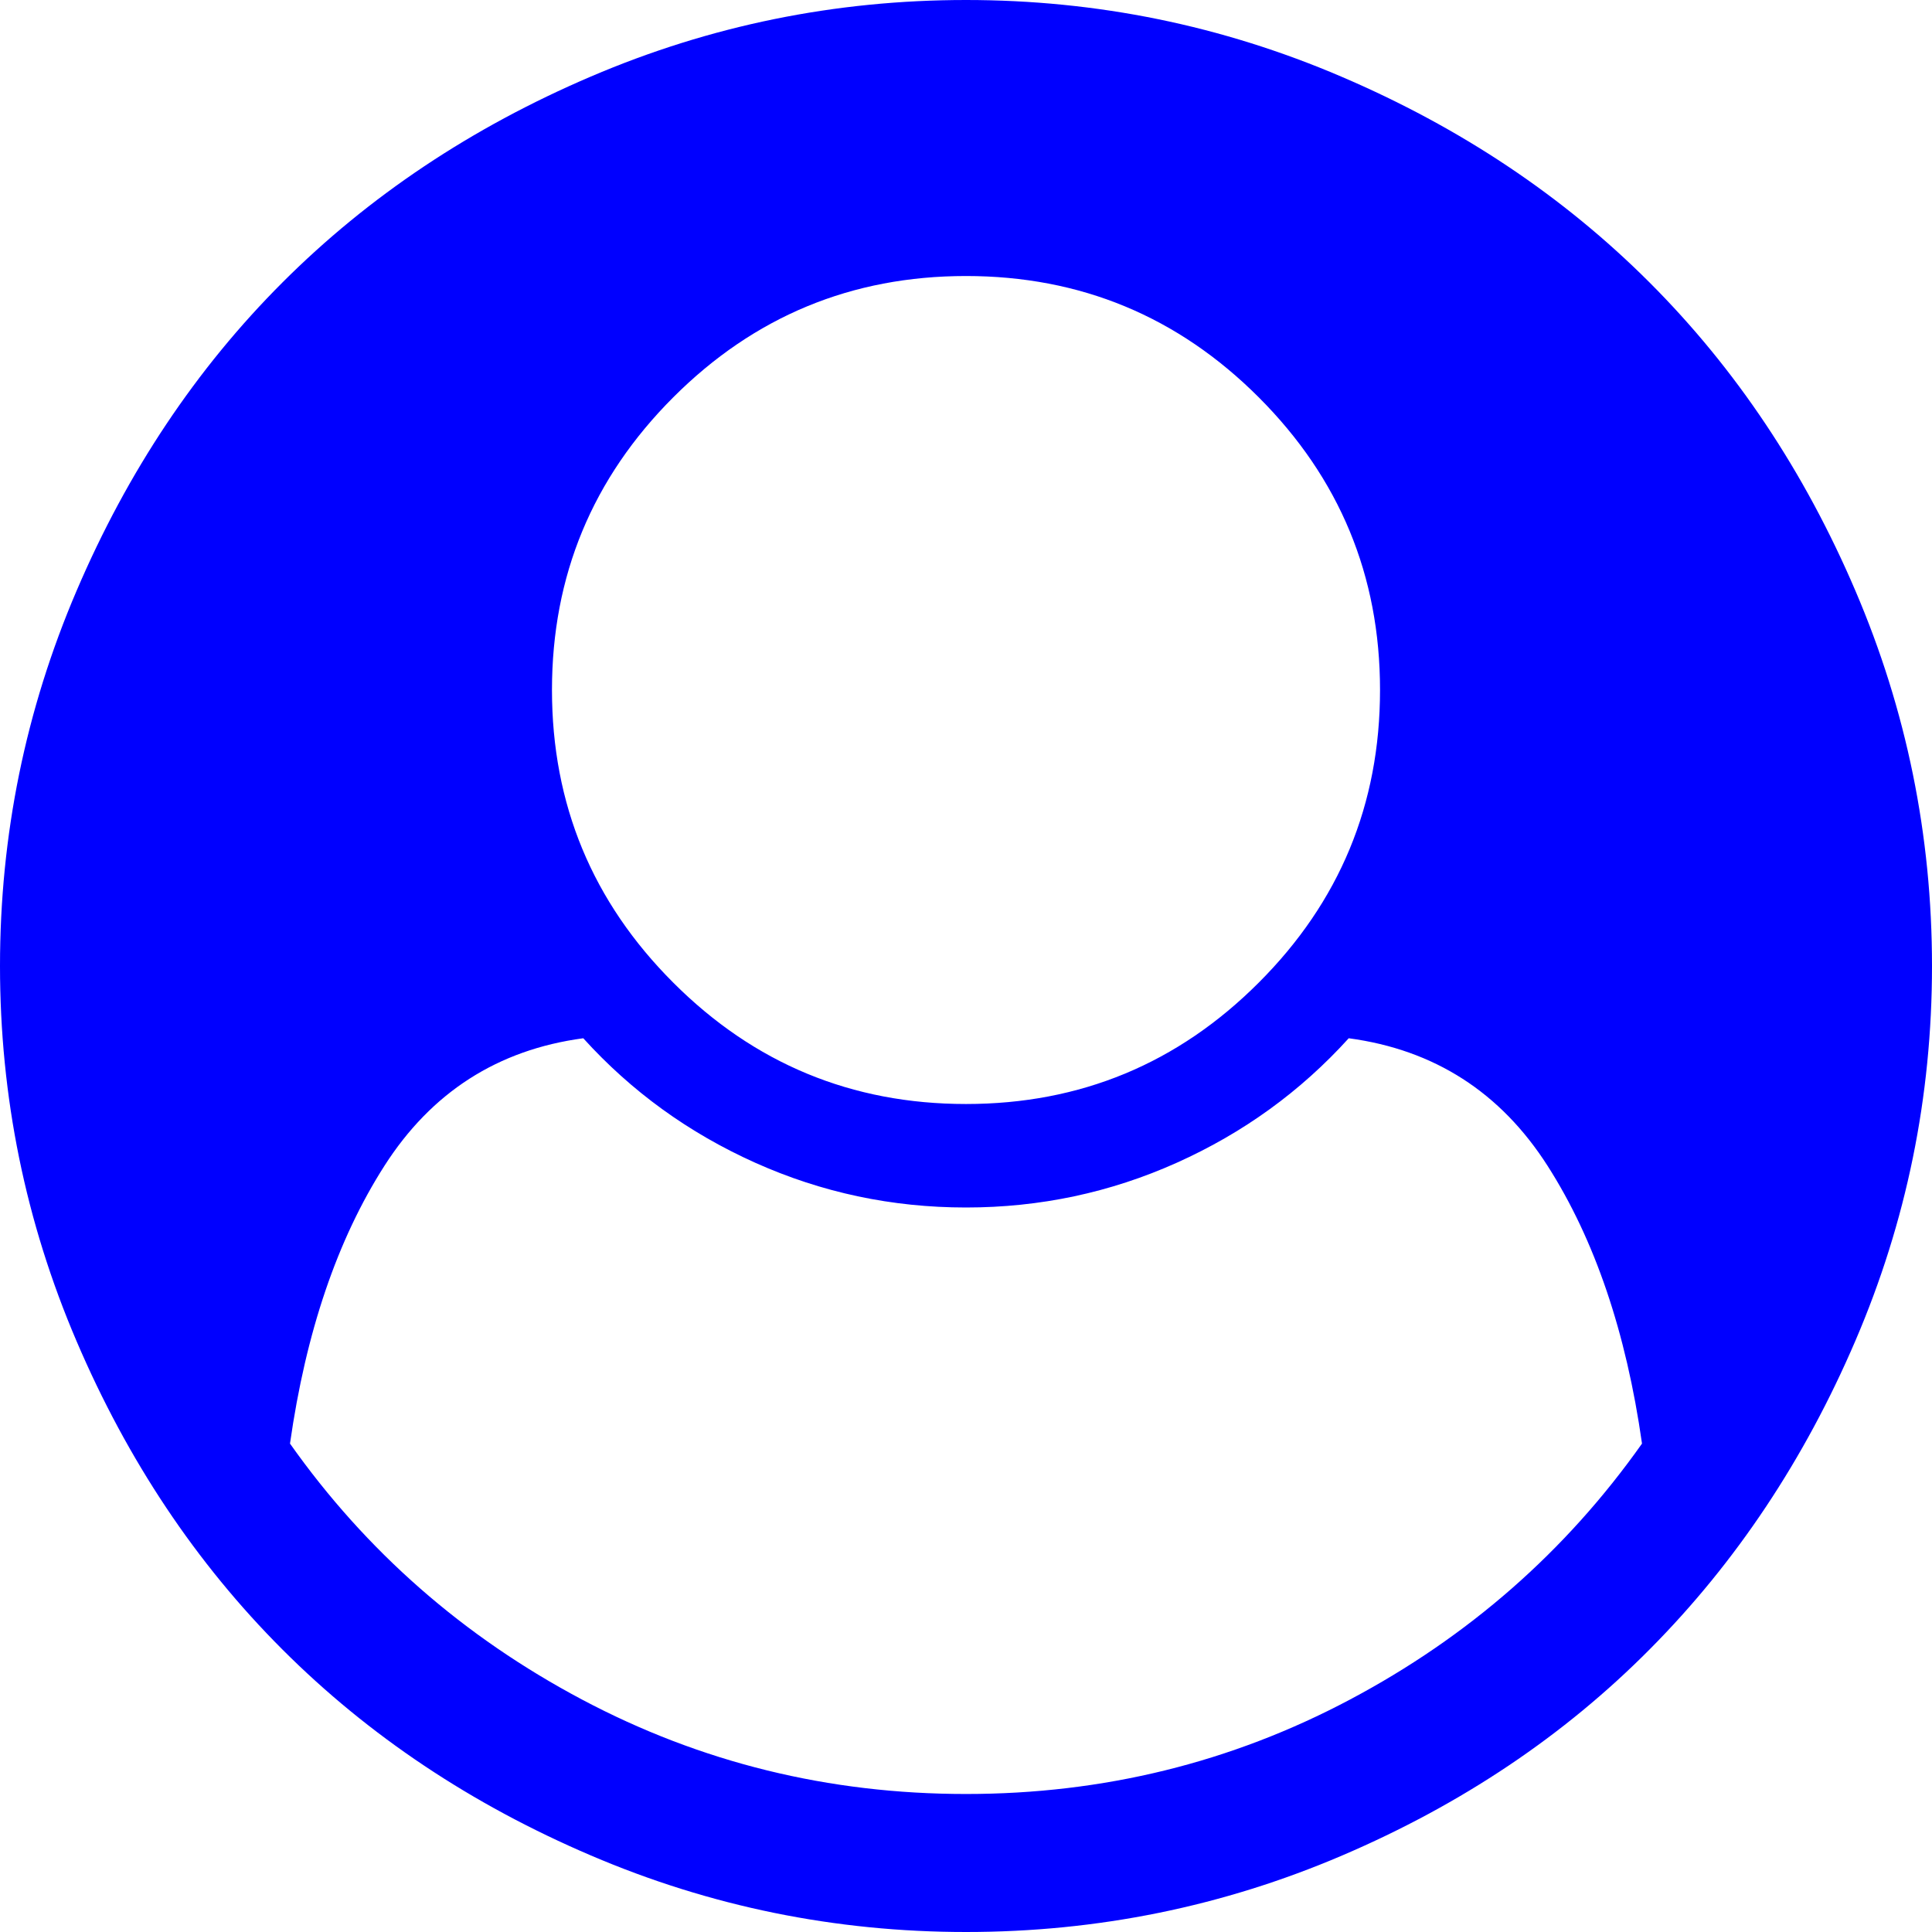 ﻿<?xml version="1.0" encoding="utf-8"?>
<svg version="1.1" xmlns:xlink="http://www.w3.org/1999/xlink" width="30px" height="30px" xmlns="http://www.w3.org/2000/svg">
  <g transform="matrix(1 0 0 1 -927 -1192 )">
    <path d="M 20.96 26.392  C 22.801 25.416  24.314 24.09  25.497 22.416  C 25.251 20.686  24.763 19.249  24.032 18.105  C 23.301 16.961  22.271 16.3  20.943 16.122  C 20.195 16.948  19.305 17.592  18.273 18.055  C 17.241 18.518  16.15 18.75  15 18.75  C 13.85 18.75  12.759 18.518  11.727 18.055  C 10.695 17.592  9.805 16.948  9.057 16.122  C 7.729 16.3  6.699 16.961  5.968 18.105  C 5.237 19.249  4.749 20.686  4.503 22.416  C 5.686 24.09  7.199 25.416  9.04 26.392  C 10.882 27.369  12.868 27.857  15 27.857  C 17.132 27.857  19.118 27.369  20.96 26.392  Z M 19.545 15.259  C 20.801 14.004  21.429 12.489  21.429 10.714  C 21.429 8.94  20.801 7.425  19.545 6.169  C 18.29 4.914  16.775 4.286  15 4.286  C 13.225 4.286  11.71 4.914  10.455 6.169  C 9.199 7.425  8.571 8.94  8.571 10.714  C 8.571 12.489  9.199 14.004  10.455 15.259  C 11.71 16.515  13.225 17.143  15 17.143  C 16.775 17.143  18.29 16.515  19.545 15.259  Z M 28.811 9.174  C 29.604 11.027  30 12.969  30 15  C 30 17.031  29.604 18.97  28.811 20.818  C 28.019 22.665  26.956 24.261  25.622 25.605  C 24.289 26.95  22.695 28.019  20.843 28.811  C 18.99 29.604  17.042 30  15 30  C 12.969 30  11.027 29.604  9.174 28.811  C 7.321 28.019  5.725 26.953  4.386 25.614  C 3.047 24.275  1.981 22.679  1.189 20.826  C 0.396 18.973  0 17.031  0 15  C 0 12.969  0.396 11.027  1.189 9.174  C 1.981 7.321  3.047 5.725  4.386 4.386  C 5.725 3.047  7.321 1.981  9.174 1.189  C 11.027 0.396  12.969 0  15 0  C 17.031 0  18.973 0.396  20.826 1.189  C 22.679 1.981  24.275 3.047  25.614 4.386  C 26.953 5.725  28.019 7.321  28.811 9.174  Z " fill-rule="nonzero" fill="#0000ff" stroke="none" transform="matrix(1 0 0 1 927 1192 )" />
  </g>
</svg>